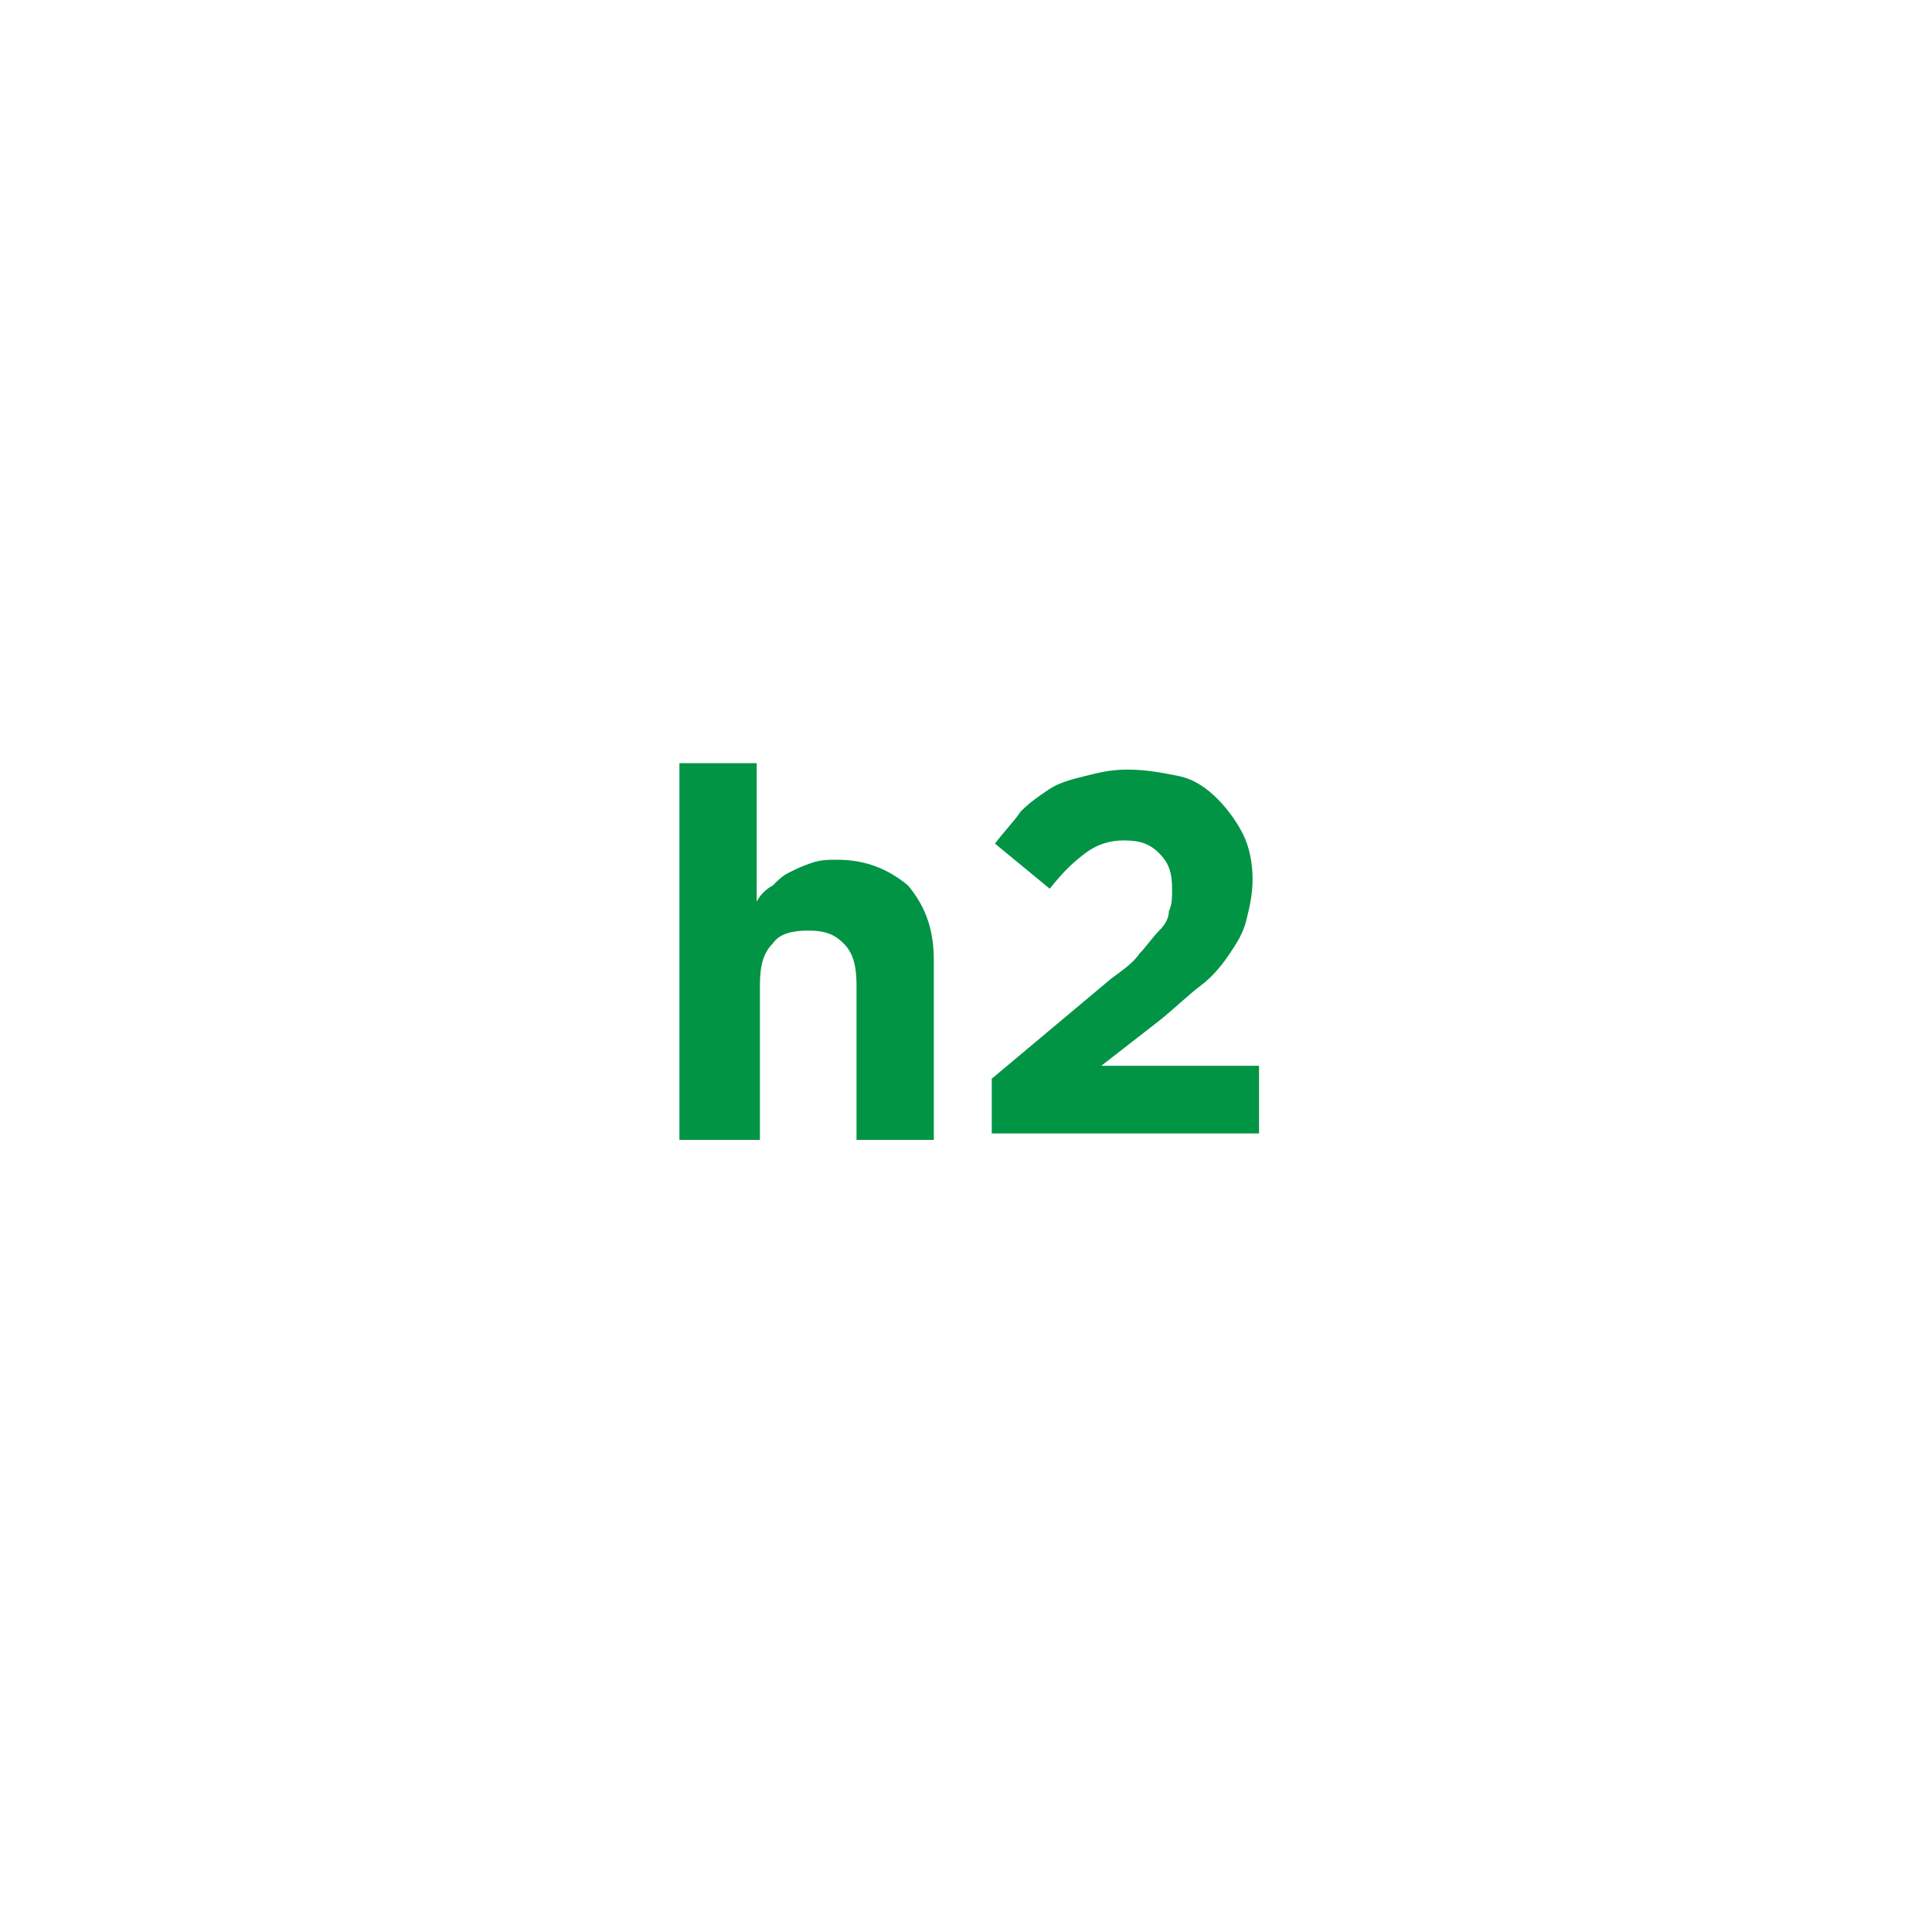<?xml version="1.0" encoding="utf-8"?>
<!-- Generator: Adobe Illustrator 19.2.1, SVG Export Plug-In . SVG Version: 6.00 Build 0)  -->
<svg version="1.1" id="Layer_1" xmlns="http://www.w3.org/2000/svg" xmlns:xlink="http://www.w3.org/1999/xlink" x="0px" y="0px"
	 viewBox="0 0 60 60" enable-background="new 0 0 60 60" xml:space="preserve">
<rect x="0" y="0" fill="none" width="60" height="60"/>
<g>
	<g>
		<path fill="#009444" d="M21.1,35.4V23.7h2.4V28c0.1-0.2,0.3-0.4,0.5-0.5c0.2-0.2,0.3-0.3,0.5-0.4c0.2-0.1,0.4-0.2,0.7-0.3
			s0.5-0.1,0.8-0.1c0.9,0,1.6,0.3,2.2,0.8c0.5,0.6,0.8,1.3,0.8,2.3v5.6h-2.4v-4.8c0-0.6-0.1-1-0.4-1.3c-0.3-0.3-0.6-0.4-1.1-0.4
			S24.2,29,24,29.3c-0.3,0.3-0.4,0.7-0.4,1.3v4.8H21.1z"/>
		<path fill="#009444" d="M30.8,35.4v-1.9l3.7-3.1c0.4-0.3,0.7-0.5,0.9-0.8c0.2-0.2,0.4-0.5,0.6-0.7c0.2-0.2,0.3-0.4,0.3-0.6
			c0.1-0.2,0.1-0.4,0.1-0.7c0-0.5-0.1-0.8-0.4-1.1s-0.6-0.4-1.1-0.4c-0.4,0-0.8,0.1-1.2,0.4s-0.7,0.6-1.1,1.1l-1.7-1.4
			c0.3-0.4,0.6-0.7,0.8-1c0.3-0.3,0.6-0.5,0.9-0.7c0.3-0.2,0.7-0.3,1.1-0.4c0.4-0.1,0.8-0.2,1.3-0.2c0.6,0,1.1,0.1,1.6,0.2
			s0.9,0.4,1.2,0.7s0.6,0.7,0.8,1.1c0.2,0.4,0.3,0.9,0.3,1.4v0c0,0.5-0.1,0.9-0.2,1.3s-0.3,0.7-0.5,1s-0.5,0.7-0.9,1
			c-0.4,0.3-0.8,0.7-1.3,1.1l-1.8,1.4h4.9v2.1H30.8z"/>
	</g>
</g>
</svg>
